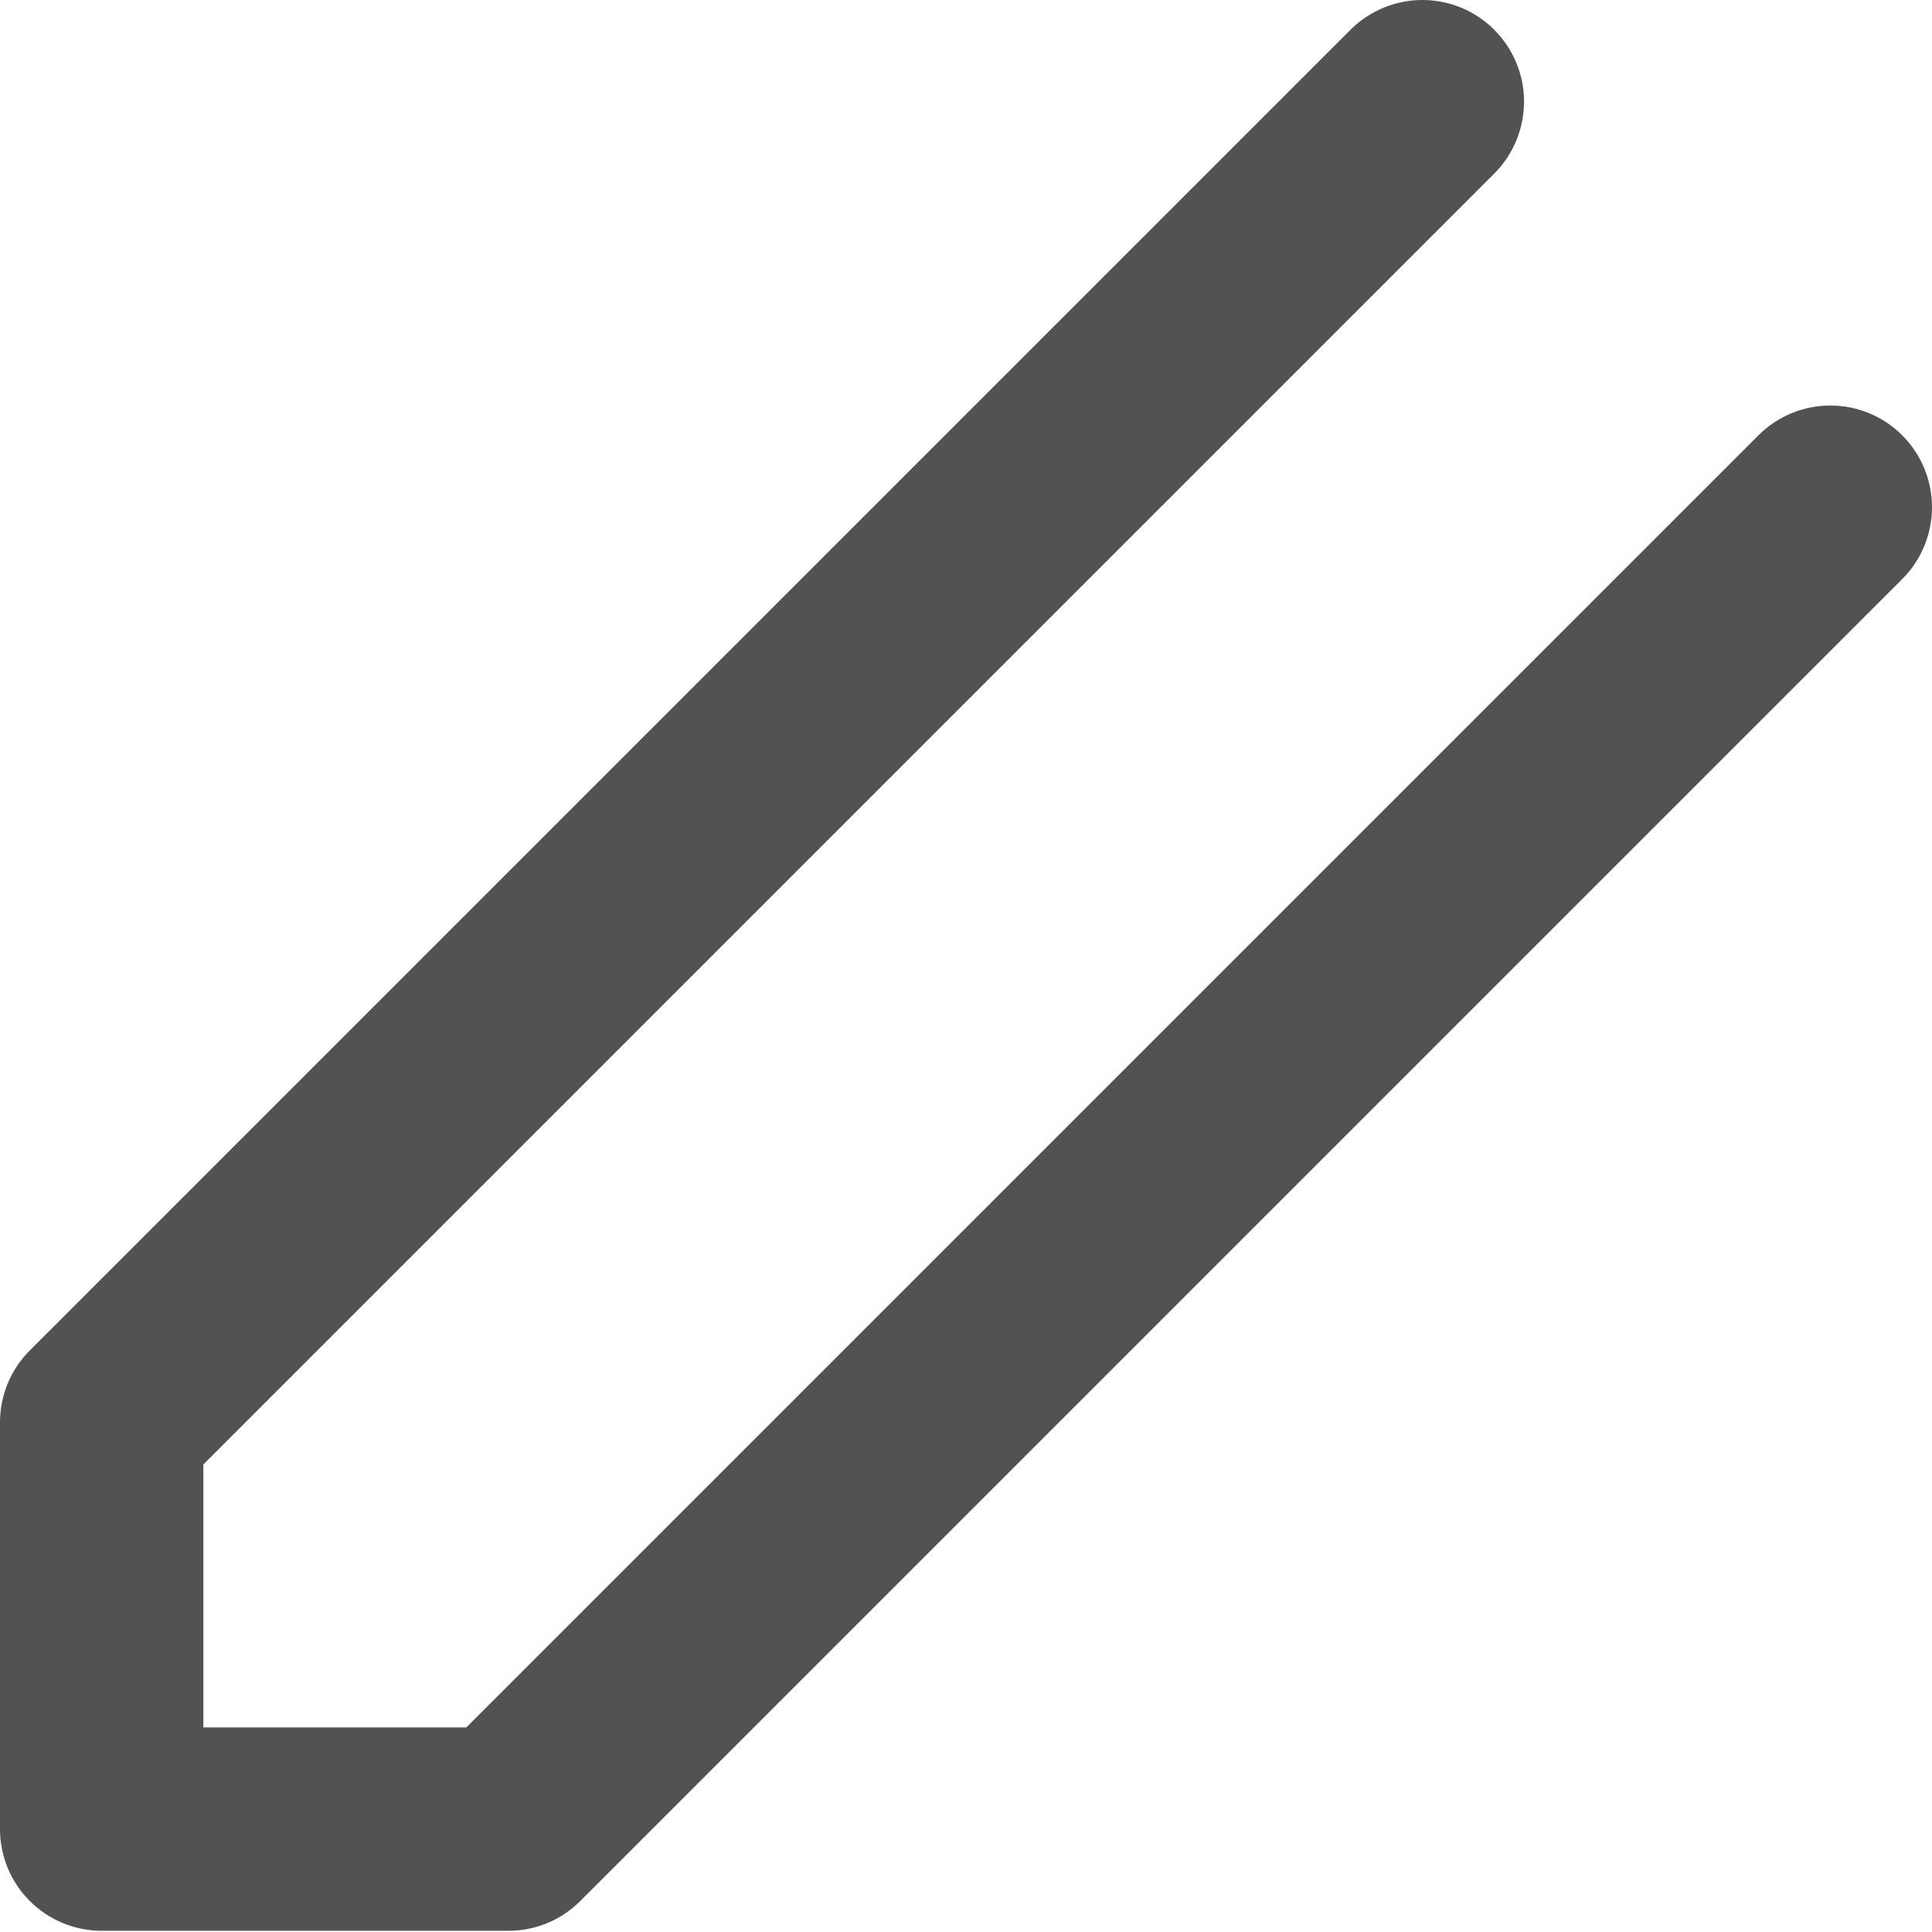 <svg width="19" height="19" viewBox="0 0 19 19" fill="none" xmlns="http://www.w3.org/2000/svg">
<path d="M18.707 4.281C18.895 4.468 19 4.723 19 4.988C19 5.253 18.895 5.507 18.707 5.695L5.707 18.695C5.52 18.883 5.265 18.988 5 18.988H1C0.735 18.988 0.48 18.883 0.293 18.695C0.105 18.508 0 18.253 0 17.988V13.988C5.66381e-05 13.723 0.105 13.468 0.293 13.281L13.293 0.281C13.482 0.099 13.734 -0.002 13.997 3.78031e-05C14.259 0.002 14.51 0.107 14.695 0.293C14.88 0.478 14.986 0.729 14.988 0.991C14.99 1.254 14.889 1.506 14.707 1.695L2 14.402V16.988H4.586L17.293 4.281C17.481 4.093 17.735 3.988 18 3.988C18.265 3.988 18.52 4.093 18.707 4.281Z" fill="#525252"/>
</svg>
